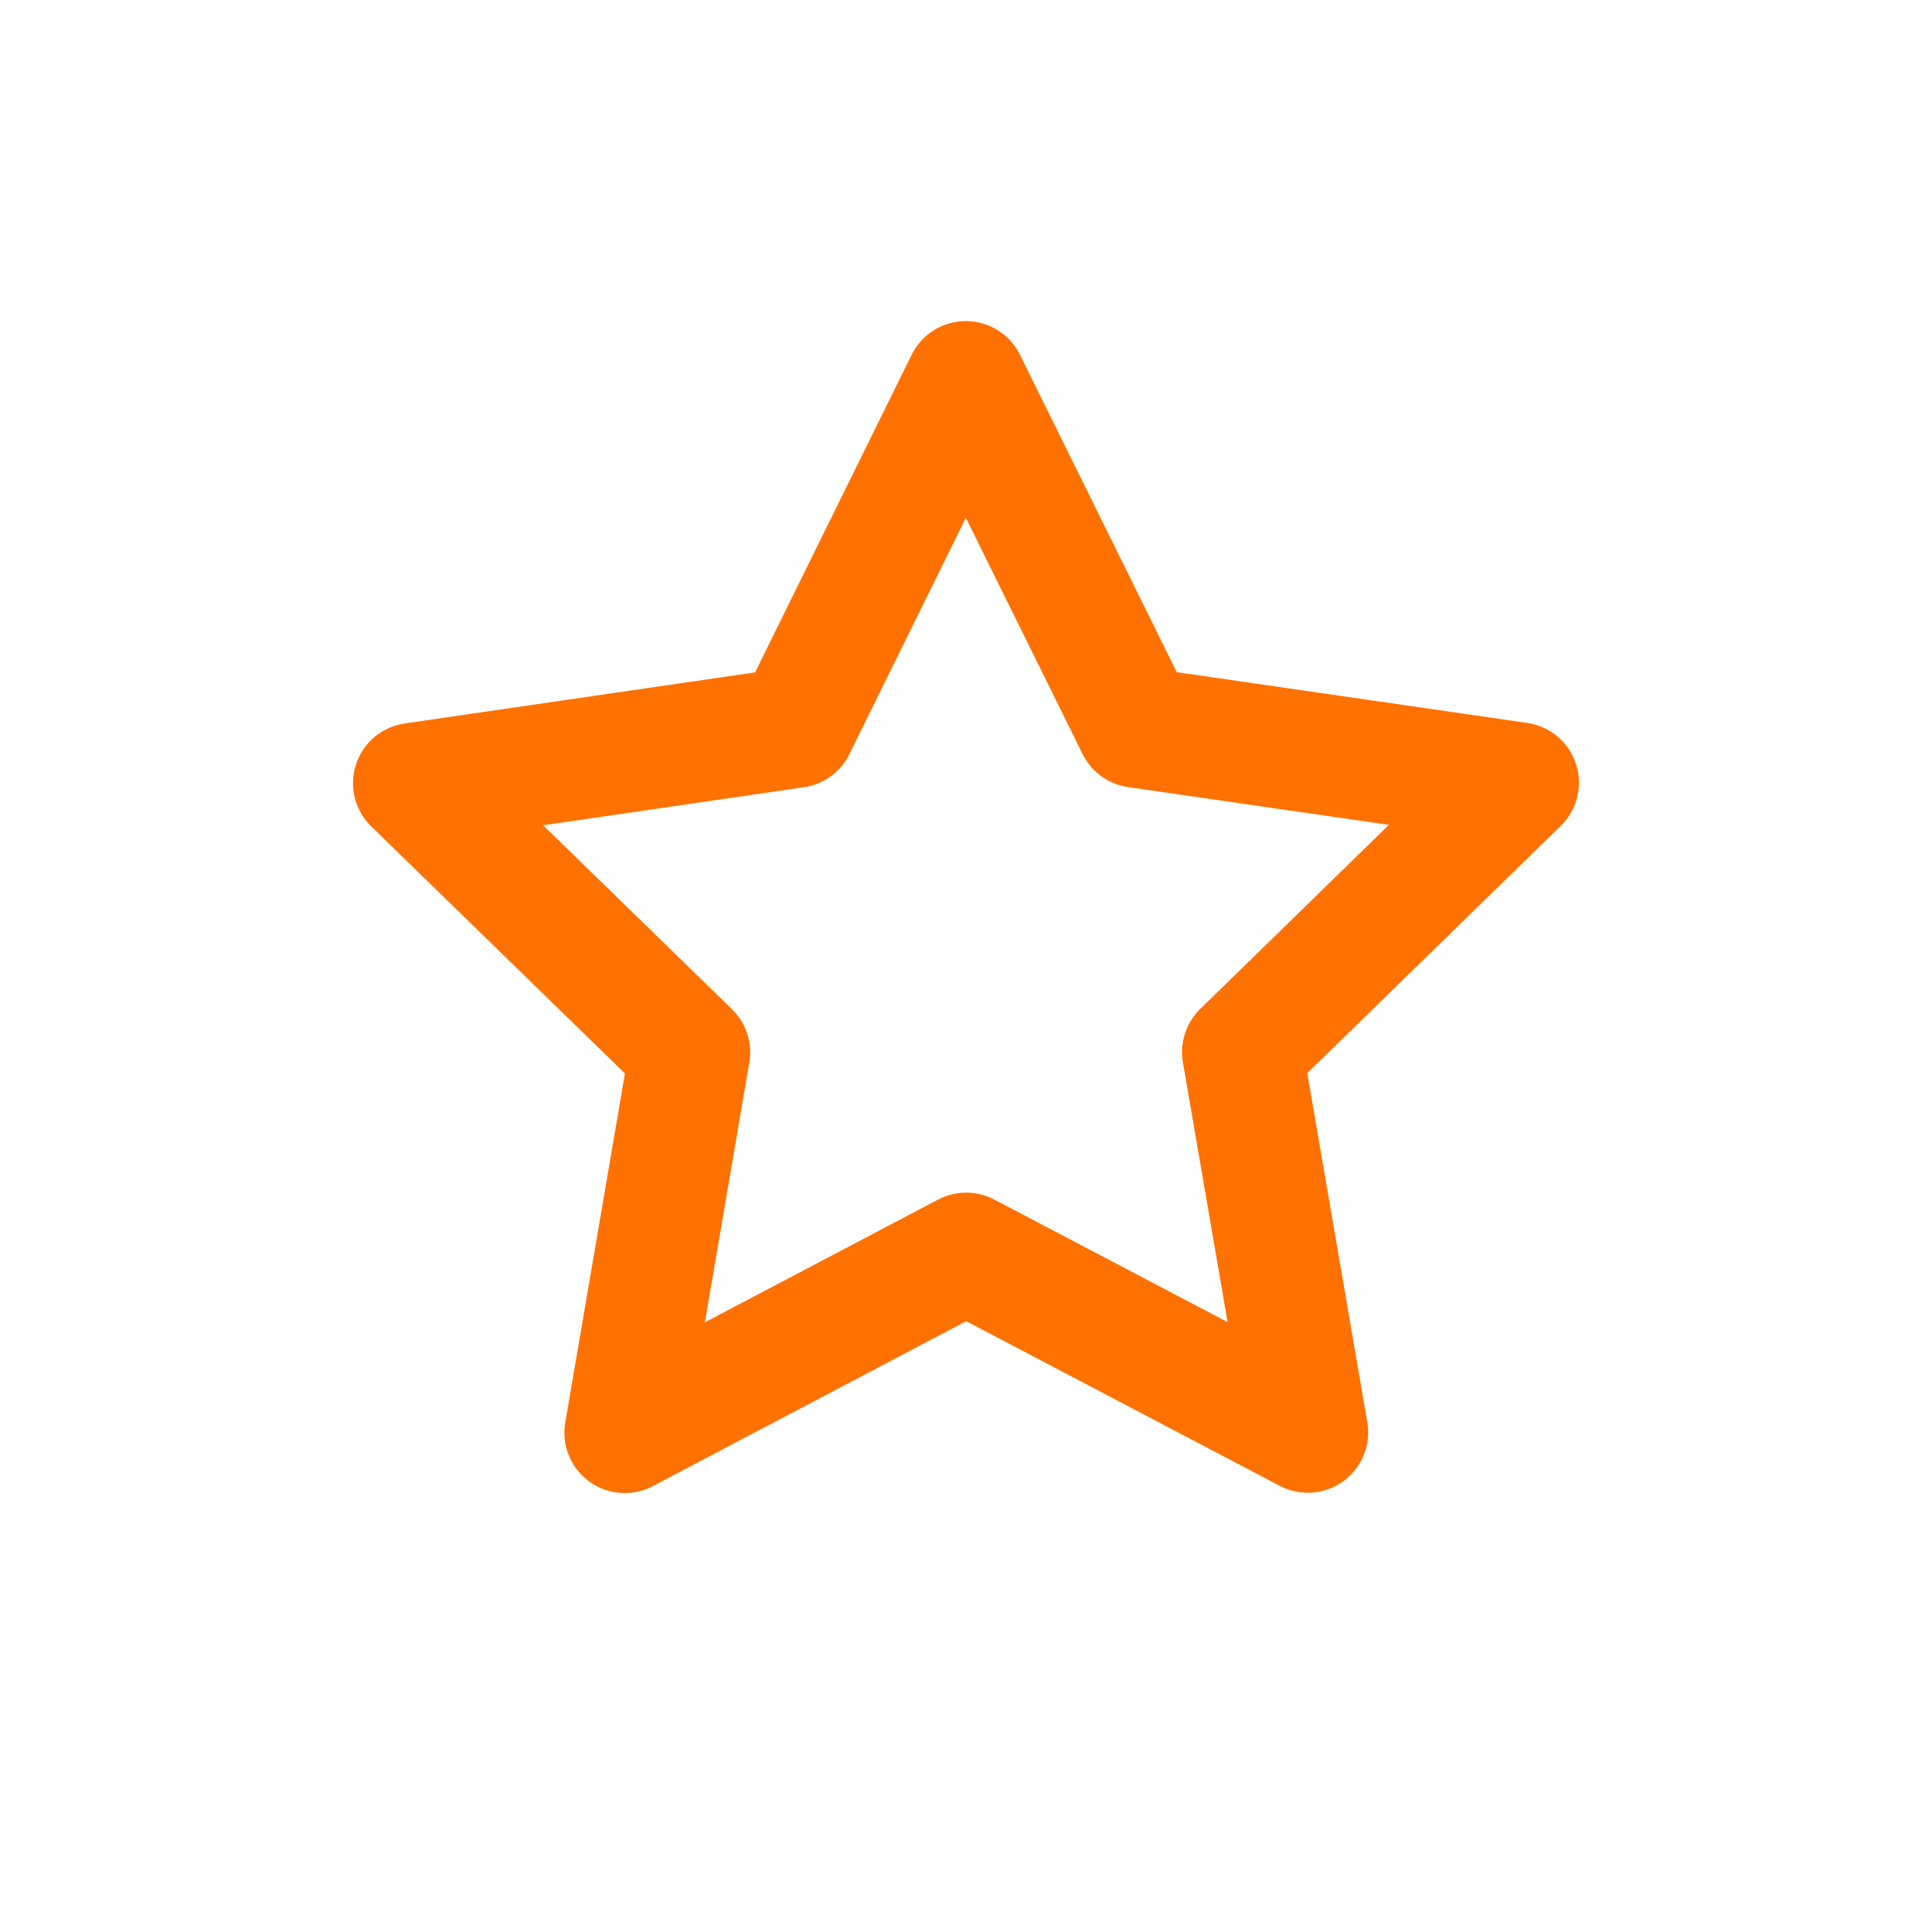 <?xml version="1.0" encoding="UTF-8"?>
<svg version="1.1" viewBox="0 0 1024 1024" xmlns="http://www.w3.org/2000/svg"><path transform="matrix(.949 -.017 .017 .949 35.255 36.7)" d="m679.4 773.5-188.93-103.58-192.43 96.918 40.123-211.69-151.64-153.06 213.73-27.257 98.712-191.52 91.968 194.84 212.65 34.699-156.89 147.68z" fill="none" stop-color="#000000" stroke="#ff7100" stroke-linecap="round" stroke-linejoin="round" stroke-width="67.41" style="paint-order:fill markers stroke"/></svg>
